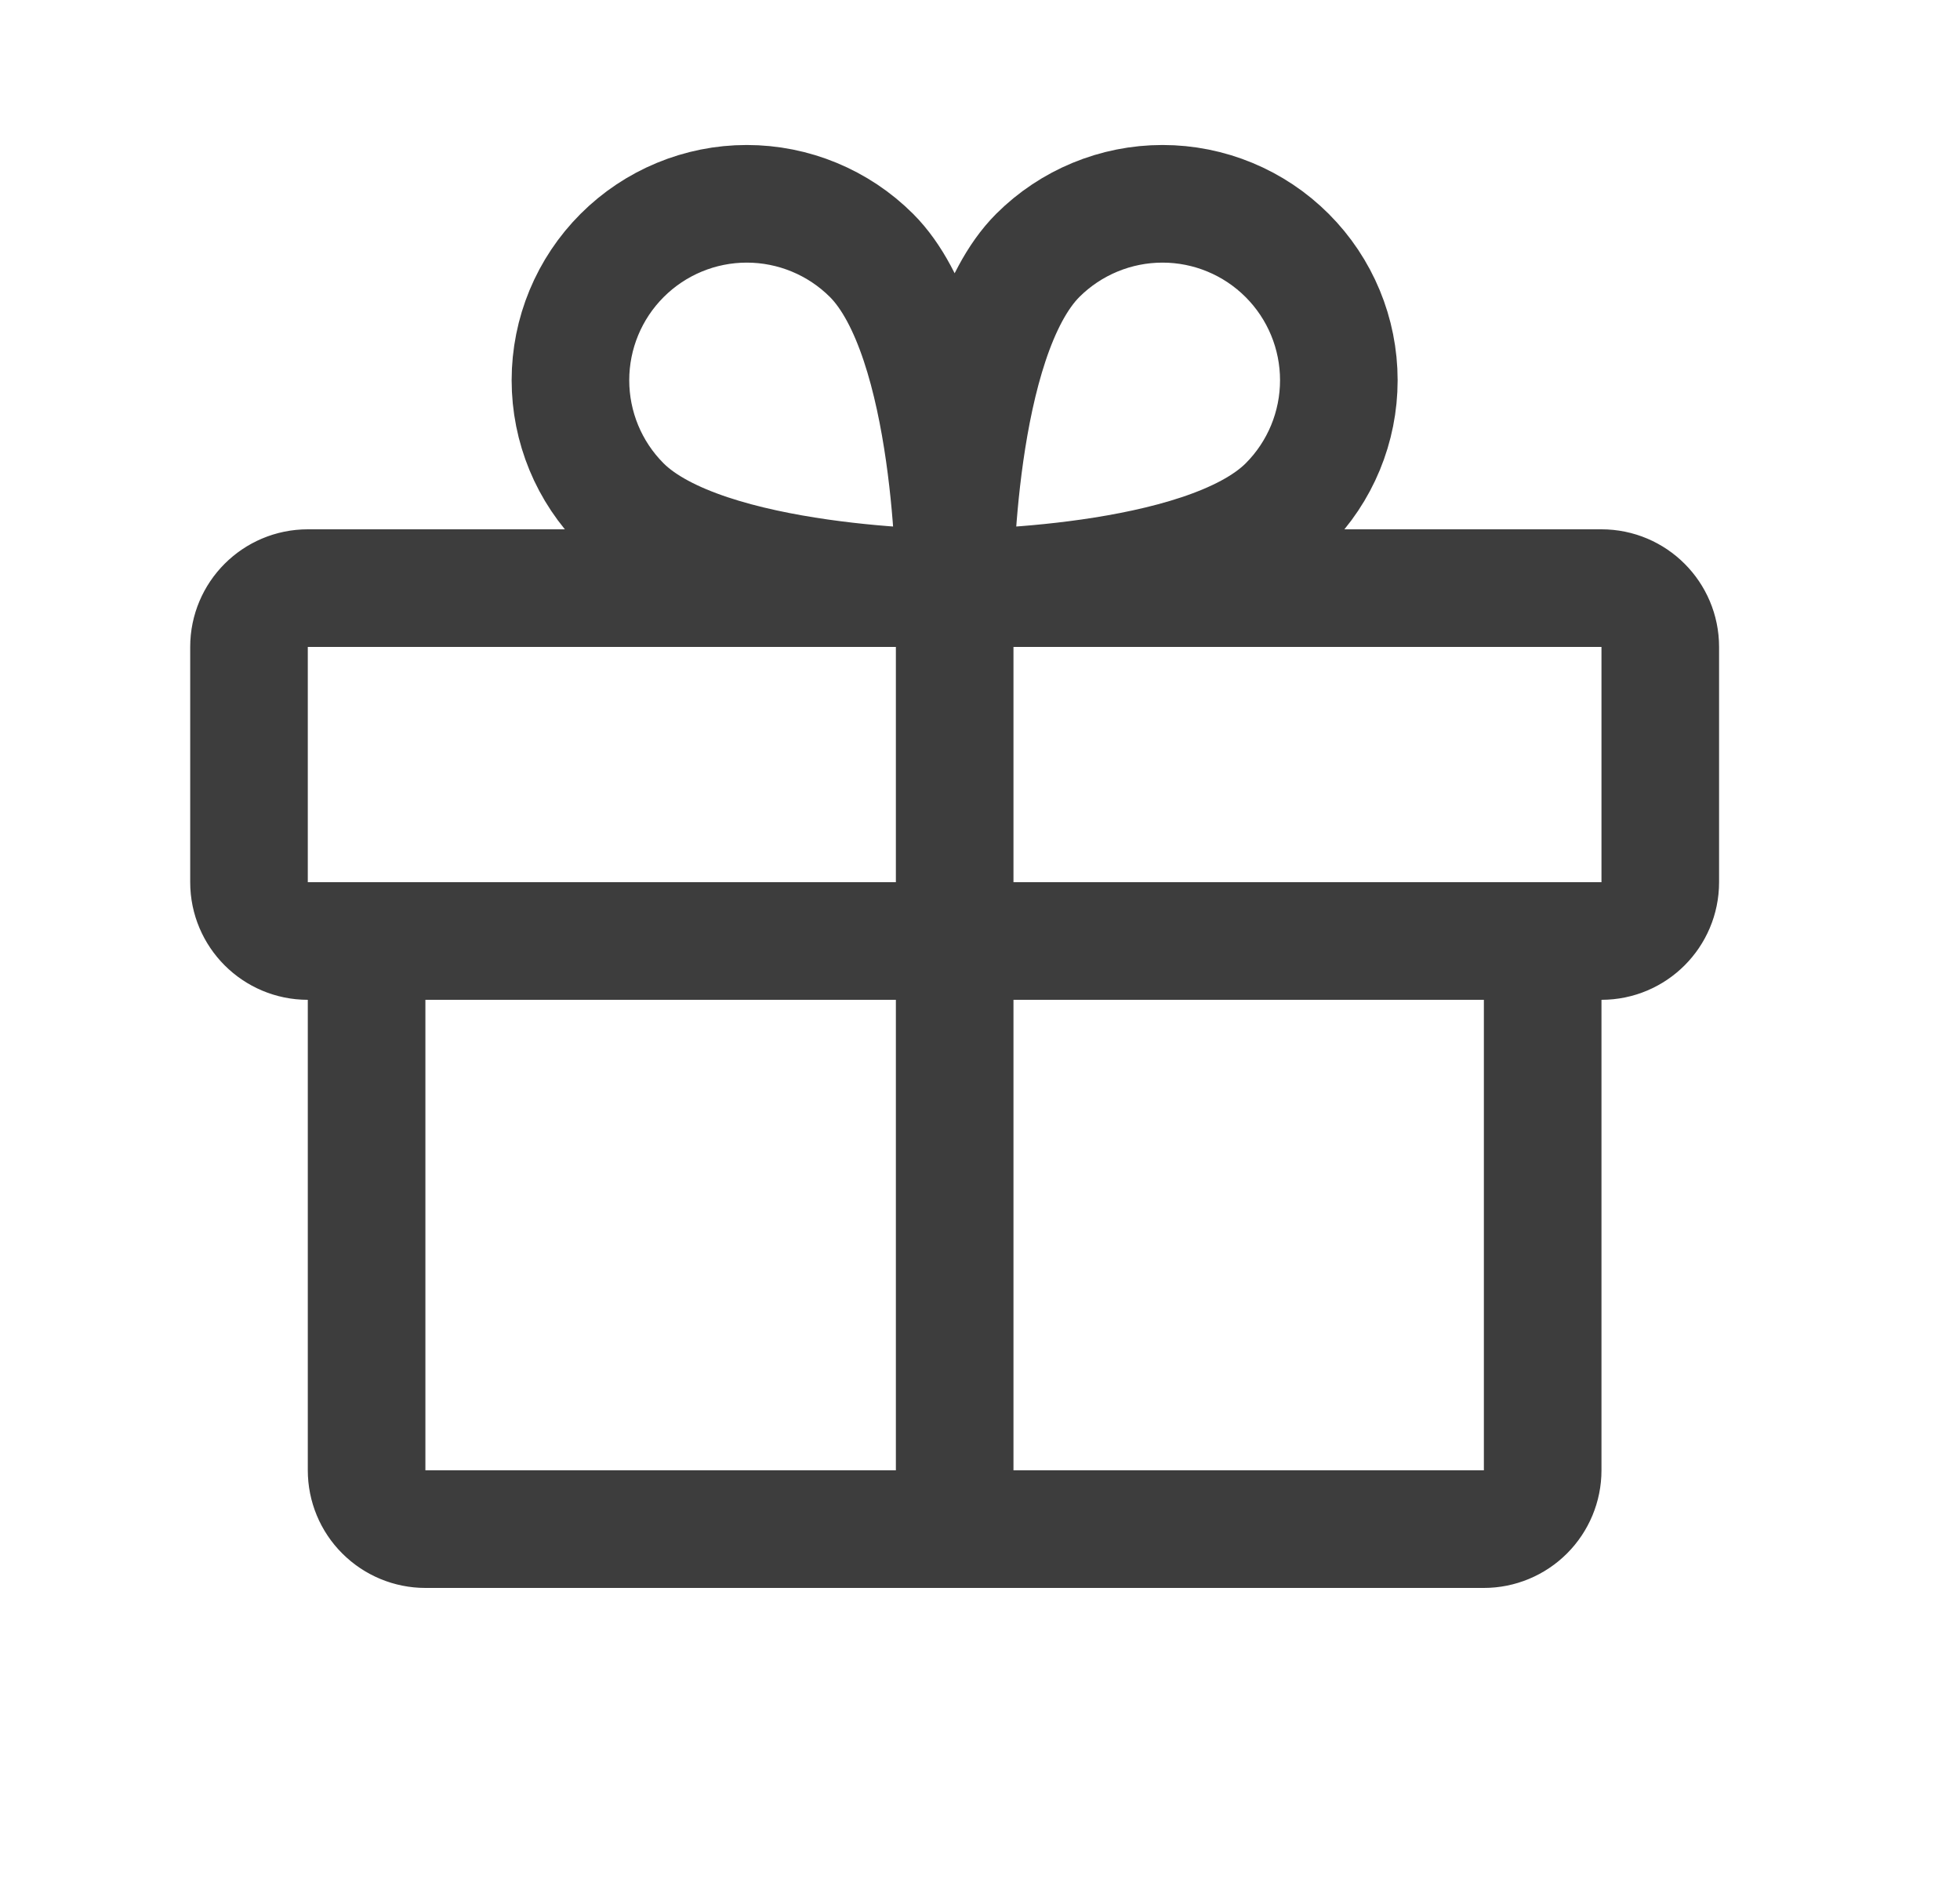 <svg width="25" height="24" viewBox="0 0 25 24" fill="none" xmlns="http://www.w3.org/2000/svg">
<path d="M19.677 12V18.75C19.677 18.949 19.597 19.14 19.457 19.28C19.316 19.421 19.125 19.5 18.927 19.5H5.426C5.228 19.5 5.037 19.421 4.896 19.28C4.755 19.14 4.676 18.949 4.676 18.75V12M12.177 7.5V19.5M12.177 7.5C12.177 7.5 15.358 7.5 16.419 6.439C16.841 6.017 17.077 5.445 17.077 4.849C17.077 4.252 16.84 3.68 16.418 3.258C15.996 2.836 15.424 2.599 14.828 2.599C14.231 2.599 13.659 2.836 13.237 3.257C12.177 4.318 12.177 7.5 12.177 7.5ZM12.177 7.5C12.177 7.5 8.994 7.5 7.934 6.439C7.512 6.017 7.276 5.445 7.276 4.849C7.276 4.252 7.513 3.68 7.935 3.258C8.357 2.836 8.929 2.599 9.525 2.599C10.122 2.599 10.694 2.836 11.116 3.257C12.177 4.318 12.177 7.5 12.177 7.5ZM3.926 7.5H20.427C20.841 7.5 21.177 7.836 21.177 8.25V11.25C21.177 11.664 20.841 12 20.427 12H3.926C3.512 12 3.176 11.664 3.176 11.25V8.25C3.176 7.836 3.512 7.5 3.926 7.5Z" stroke="#3D3D3D" stroke-width="1.5" stroke-linecap="round" stroke-linejoin="round"/>
</svg>

